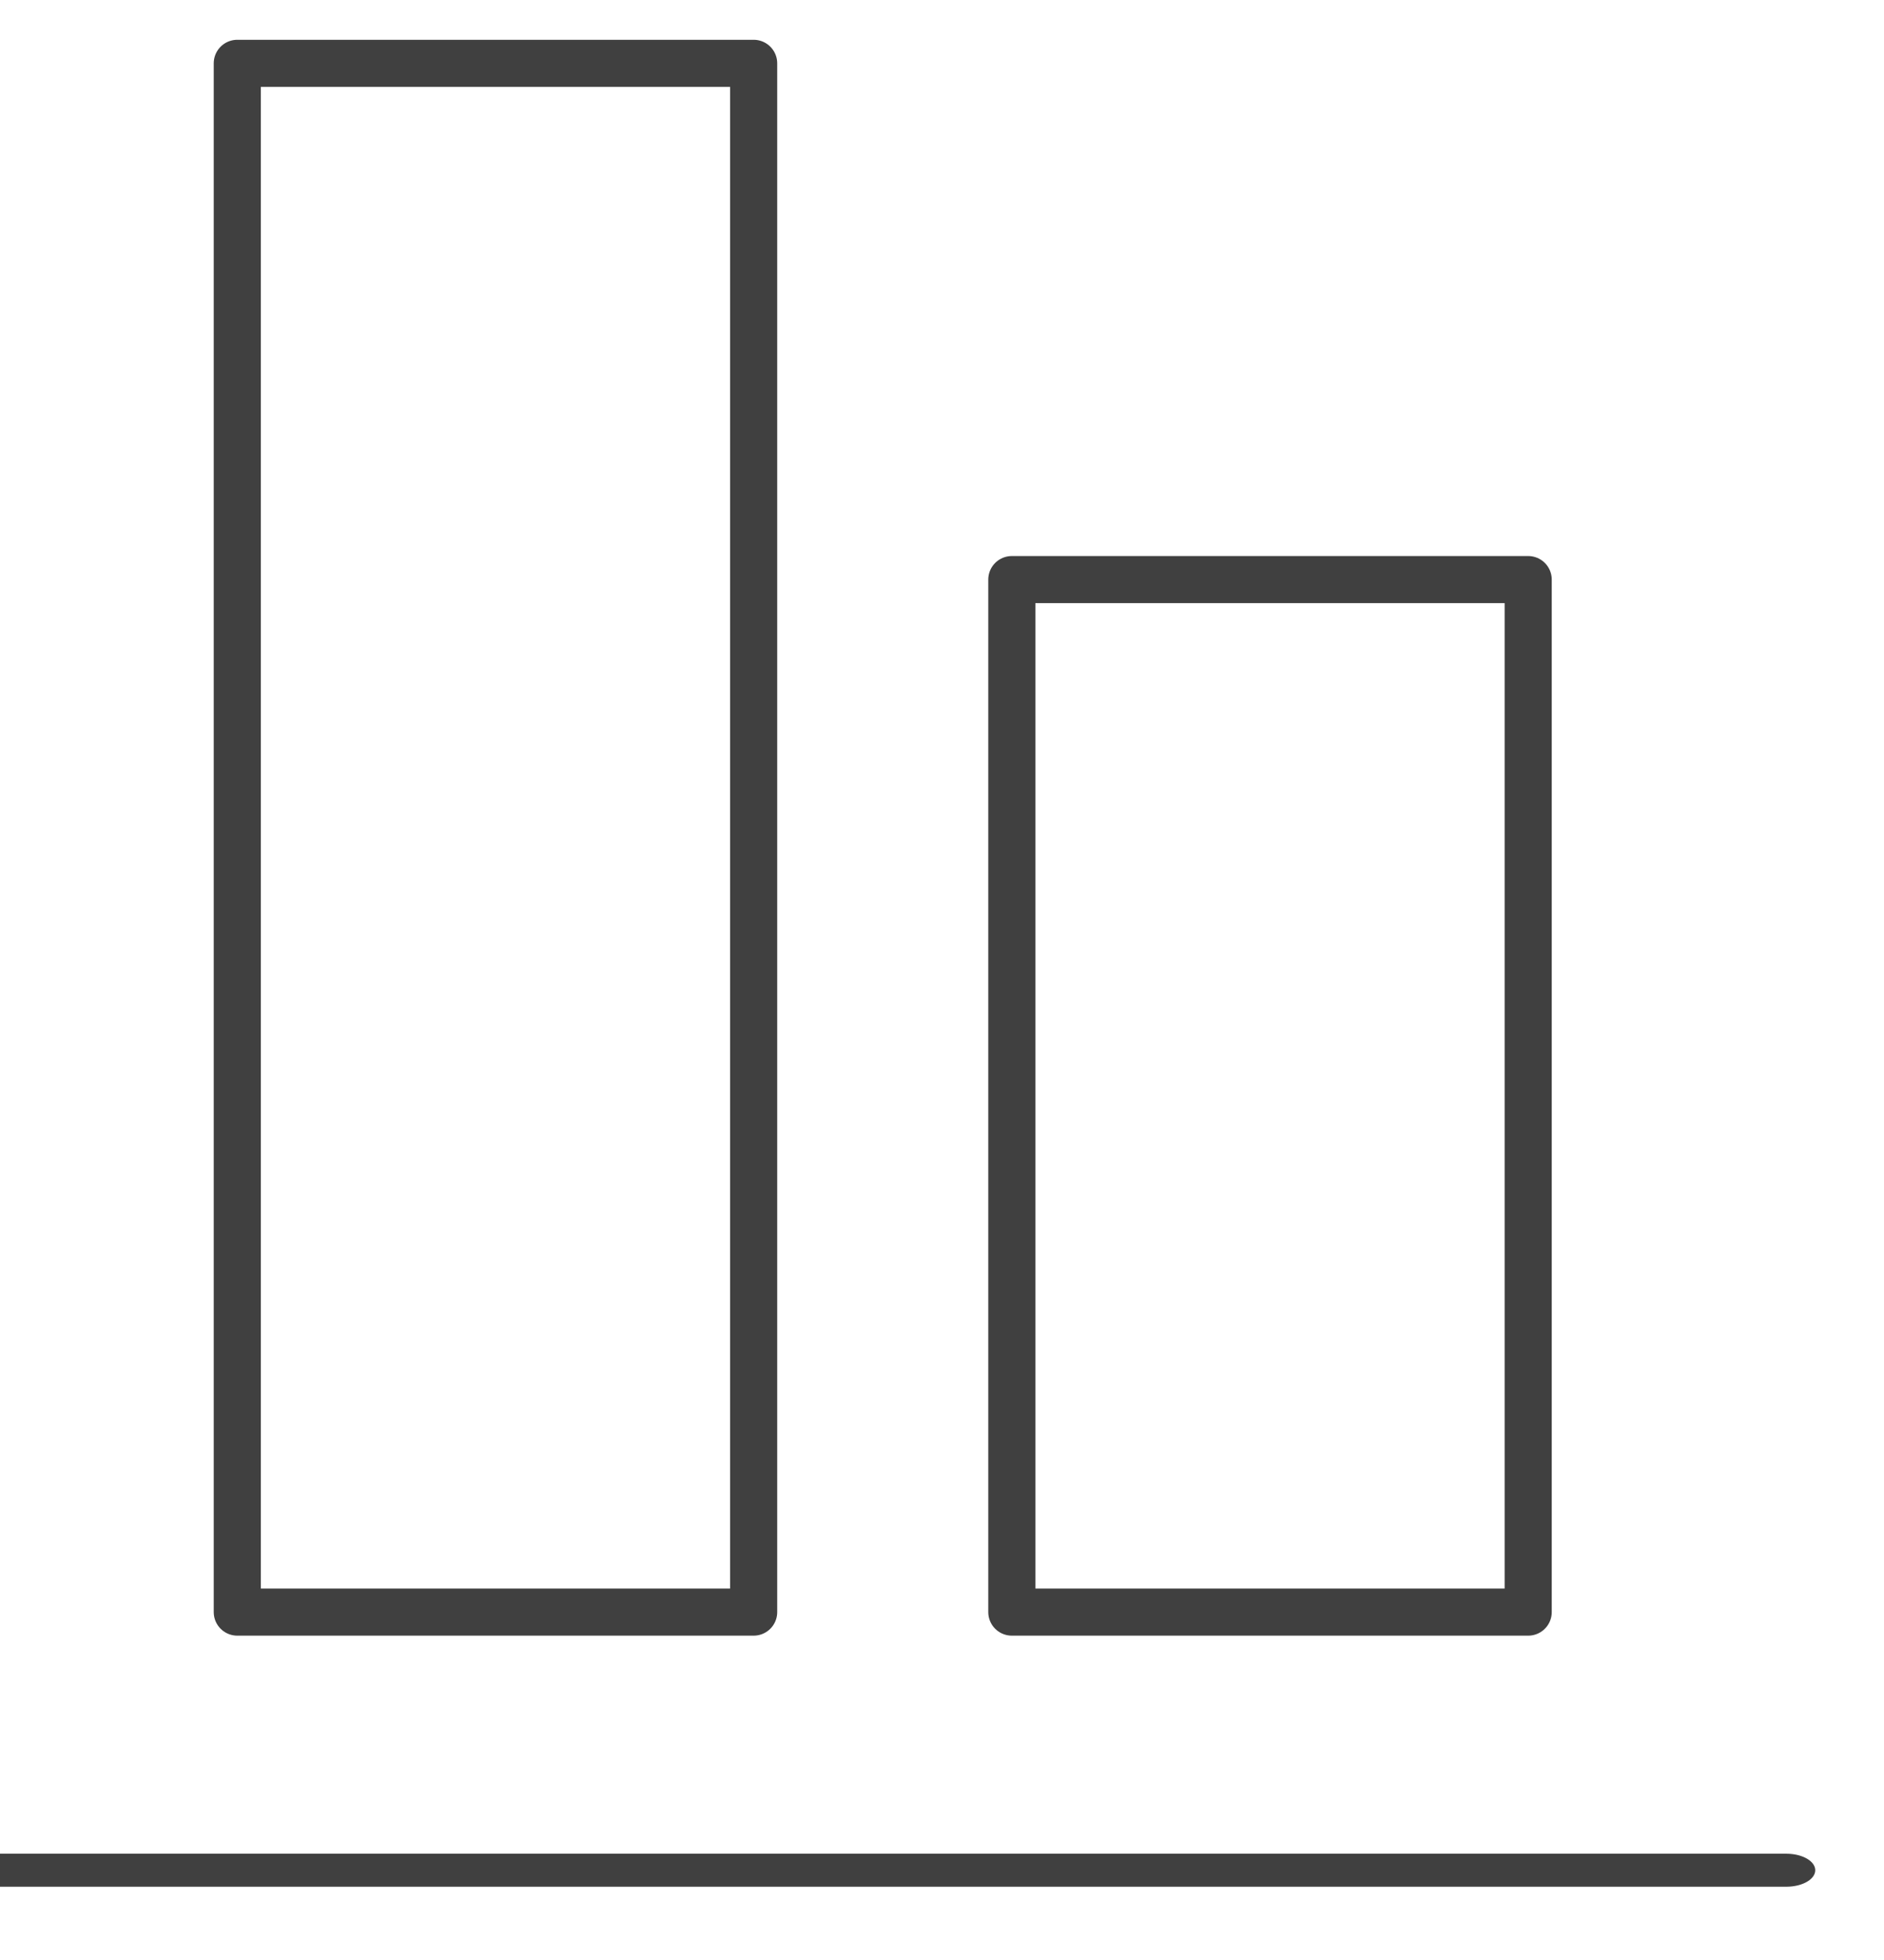 <?xml version="1.0" encoding="UTF-8" standalone="no"?>
<!DOCTYPE svg PUBLIC "-//W3C//DTD SVG 1.1//EN" "http://www.w3.org/Graphics/SVG/1.1/DTD/svg11.dtd">
<svg width="100%" height="100%" viewBox="0 0 25 26" version="1.1" xmlns="http://www.w3.org/2000/svg" xmlns:xlink="http://www.w3.org/1999/xlink" xml:space="preserve" style="fill-rule:evenodd;clip-rule:evenodd;stroke-linecap:round;stroke-linejoin:round;stroke-miterlimit:1.5;">
    <g transform="matrix(1,0,0,1,-605,-197)">
        <g transform="matrix(0.281,0,0,0.222,-270.078,0)">
            <g id="align-bottom" transform="matrix(2.33266e-17,-0.482,0.381,2.95227e-17,3052.21,1461.86)">
                <g transform="matrix(1,0,0,1.75,-6.82121e-13,-904)">
                    <path d="M960,608L960,736" style="fill:none;stroke:rgb(64,64,64);stroke-width:4.09px;"/>
                </g>
                <g transform="matrix(2,0,0,2,-992,-1088)">
                    <rect x="992" y="640" width="96" height="32" style="fill:none;stroke:rgb(64,64,64);stroke-width:2.92px;"/>
                </g>
                <g transform="matrix(2,0,0,2,-992,-1056)">
                    <rect x="992" y="672" width="64" height="32" style="fill:none;stroke:rgb(64,64,64);stroke-width:2.92px;"/>
                </g>
            </g>
        </g>
    </g>
</svg>
